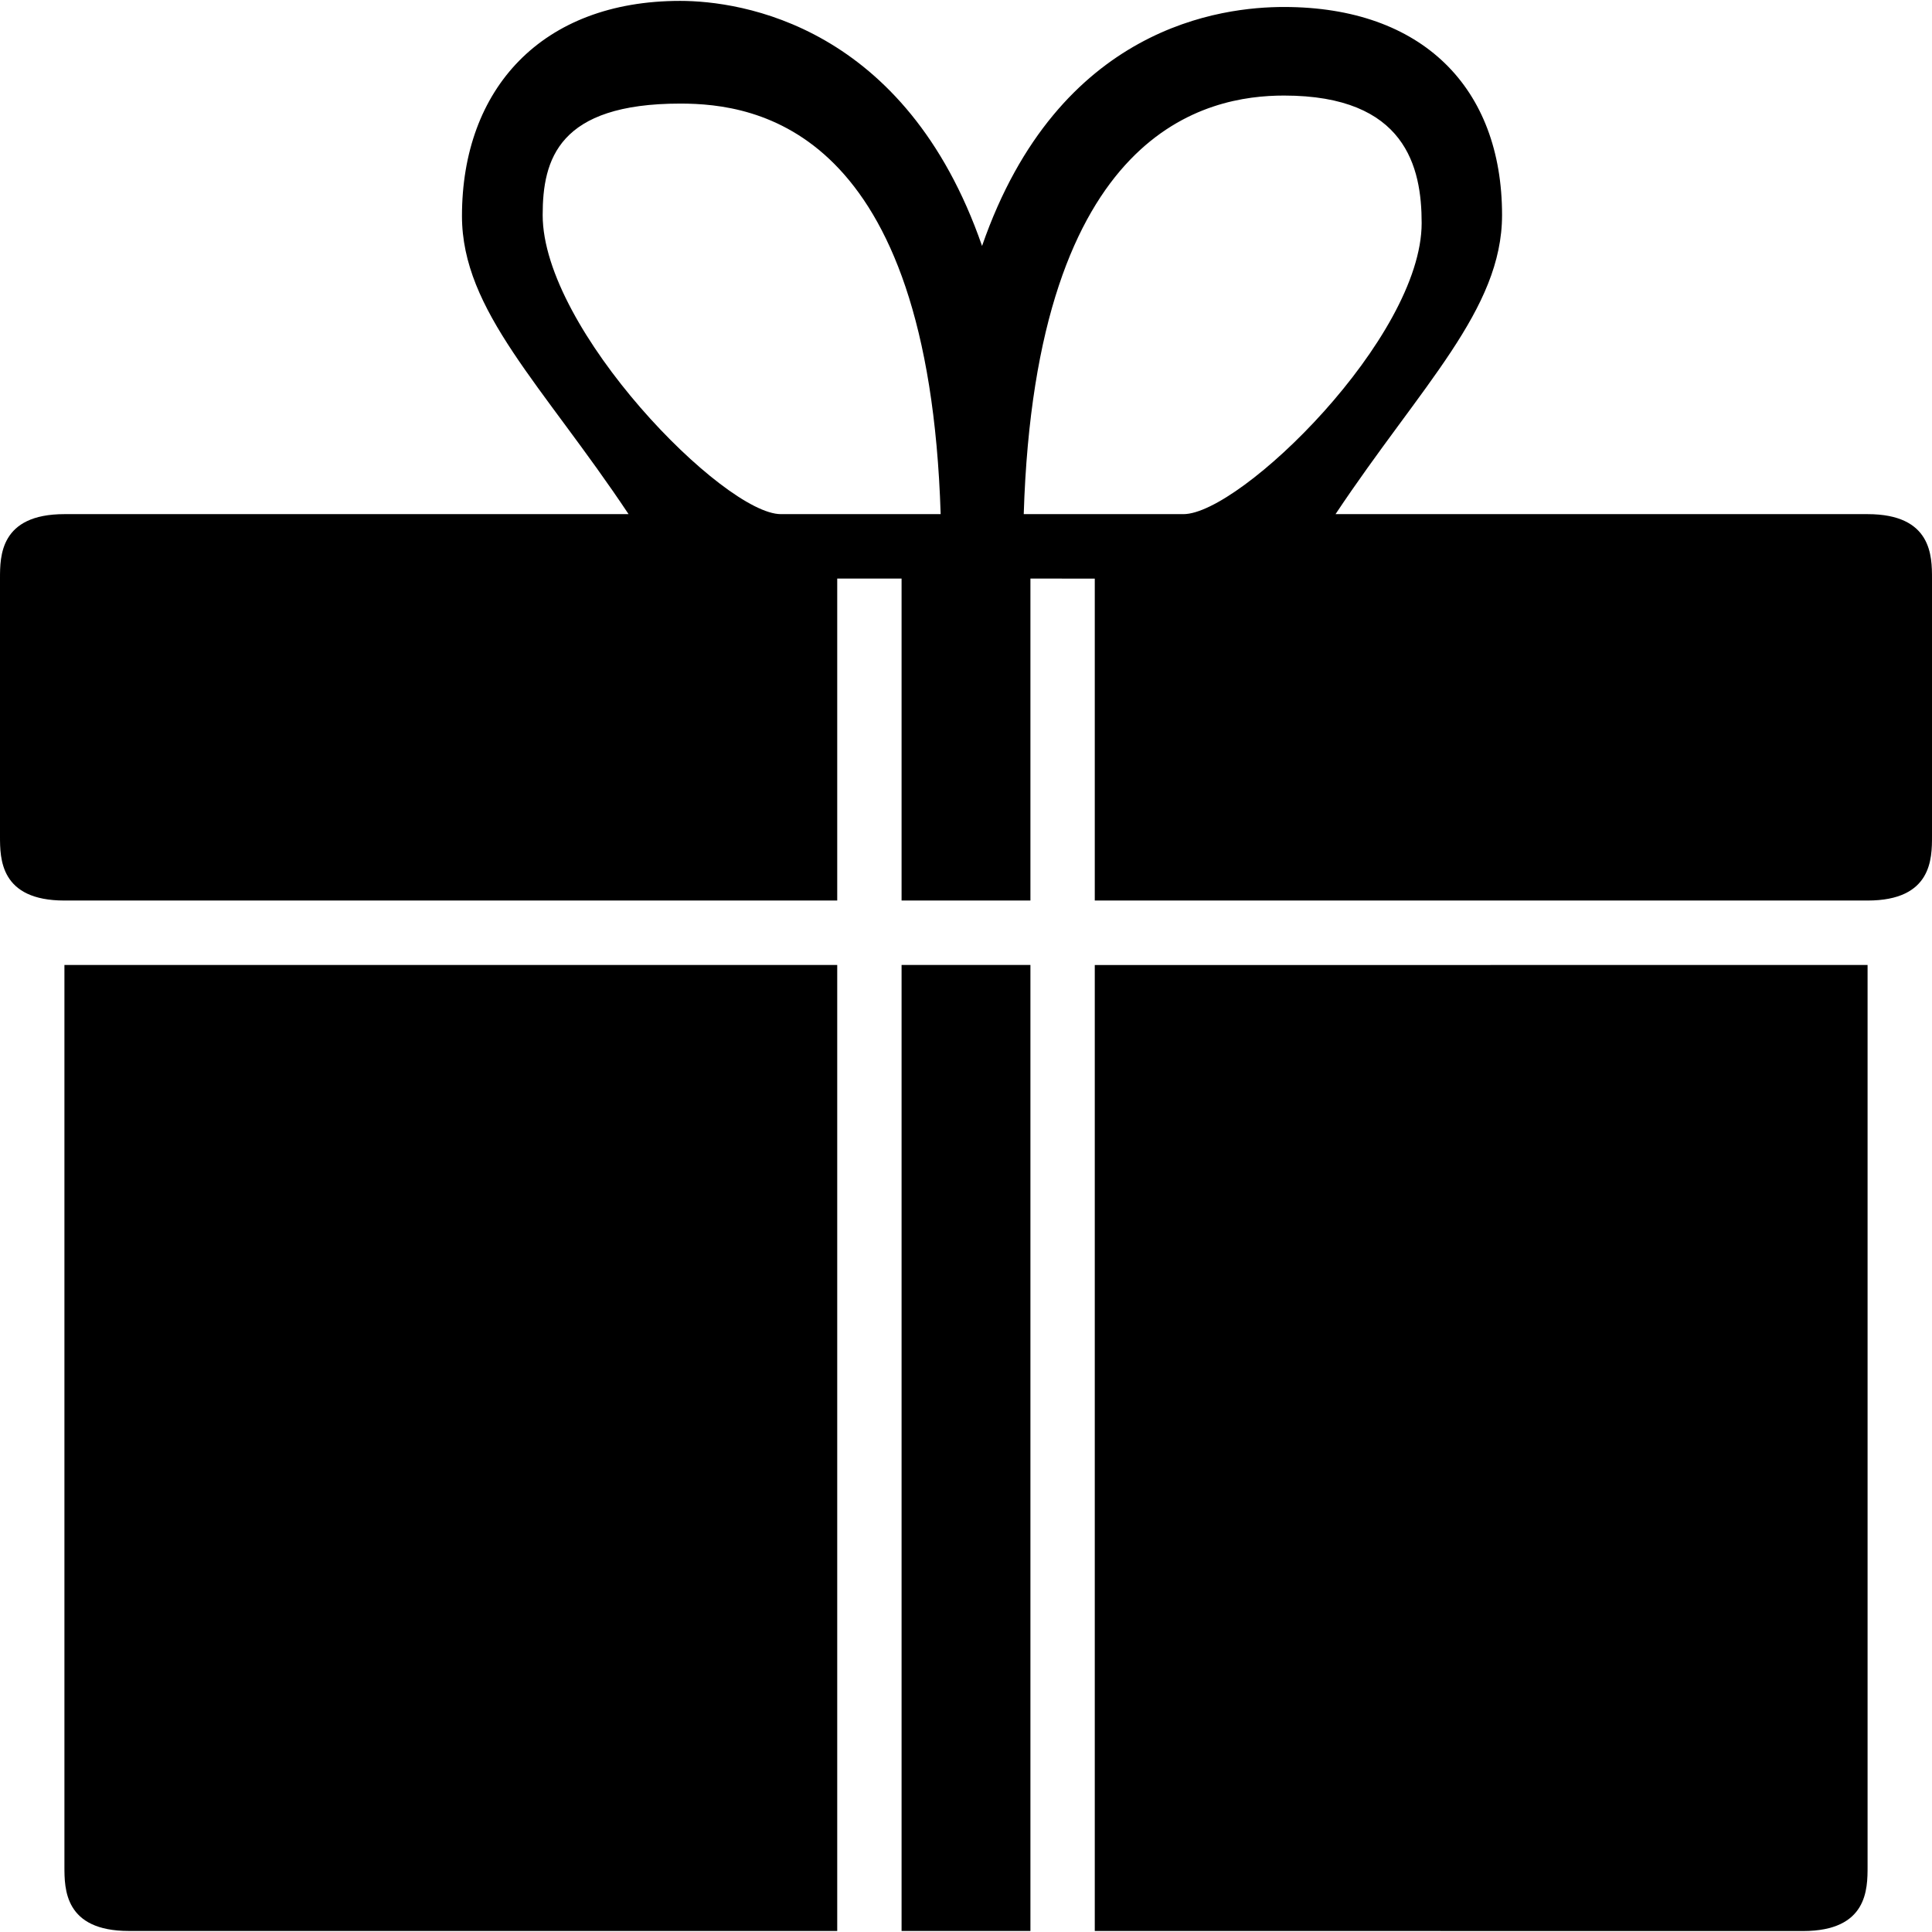 <?xml version="1.0" encoding="UTF-8"?>
<svg width="26px" height="26px" viewBox="0 0 26 26" version="1.1" xmlns="http://www.w3.org/2000/svg" xmlns:xlink="http://www.w3.org/1999/xlink">
    <!-- Generator: sketchtool 48.2 (47327) - http://www.bohemiancoding.com/sketch -->
    <title>EBCC1E2C-7338-4ACB-99E1-A8557D274797</title>
    <desc>Created with sketchtool.</desc>
    <defs></defs>
    <g id="KULT-HOMEPAGE-2" stroke="none" stroke-width="1" fill="none" fill-rule="evenodd" transform="translate(-707, -3468)">
        <g id="Gifts" transform="translate(707, 3468)" fill="#000000" fill-rule="nonzero">
            <path d="M0.867,12.119 L11.267,12.119 L11.267,7.786 L12.133,7.786 L12.133,12.119 L13.867,12.119 L13.867,7.786 L14.733,7.787 L14.733,12.119 L25.133,12.119 C26,12.119 26,11.553 26,11.253 L26,7.786 C26,7.486 26,6.919 25.133,6.919 L17.973,6.919 C19.127,5.186 20.214,4.17 20.214,2.894 C20.214,1.183 19.143,0.094 17.279,0.094 C16.461,0.094 14.247,0.336 13.216,3.31 C12.185,0.335 9.971,0.012 9.153,0.012 C7.29,0.012 6.217,1.196 6.217,2.907 C6.217,4.183 7.304,5.185 8.459,6.919 L0.867,6.919 C0,6.919 0,7.485 0,7.785 L0,11.252 C0,11.554 0,12.119 0.867,12.119 Z M17.28,1.286 C18.92,1.286 19.132,2.253 19.132,3.002 C19.132,4.543 16.692,6.919 15.926,6.919 L13.777,6.919 C13.938,1.719 16.259,1.286 17.28,1.286 Z M7.303,2.894 C7.303,2.145 7.514,1.394 9.155,1.394 C10.176,1.394 12.496,1.719 12.659,6.919 L10.509,6.919 C9.742,6.919 7.303,4.436 7.303,2.894 Z" id="Shape"></path>
            <path d="M11.267,12.986 L0.867,12.986 L0.867,25.119 C0.867,25.419 0.867,25.986 1.733,25.986 L11.267,25.986 L11.267,12.986 Z" id="Shape"></path>
            <path d="M14.733,12.987 L14.733,25.986 L24.267,25.987 C25.133,25.986 25.133,25.421 25.133,25.12 L25.133,12.986 L14.733,12.987 Z" id="Shape"></path>
            <polygon id="Shape" points="12.133 12.986 13.867 12.986 13.867 25.986 12.133 25.986"></polygon>
        </g>
    </g>
</svg>
